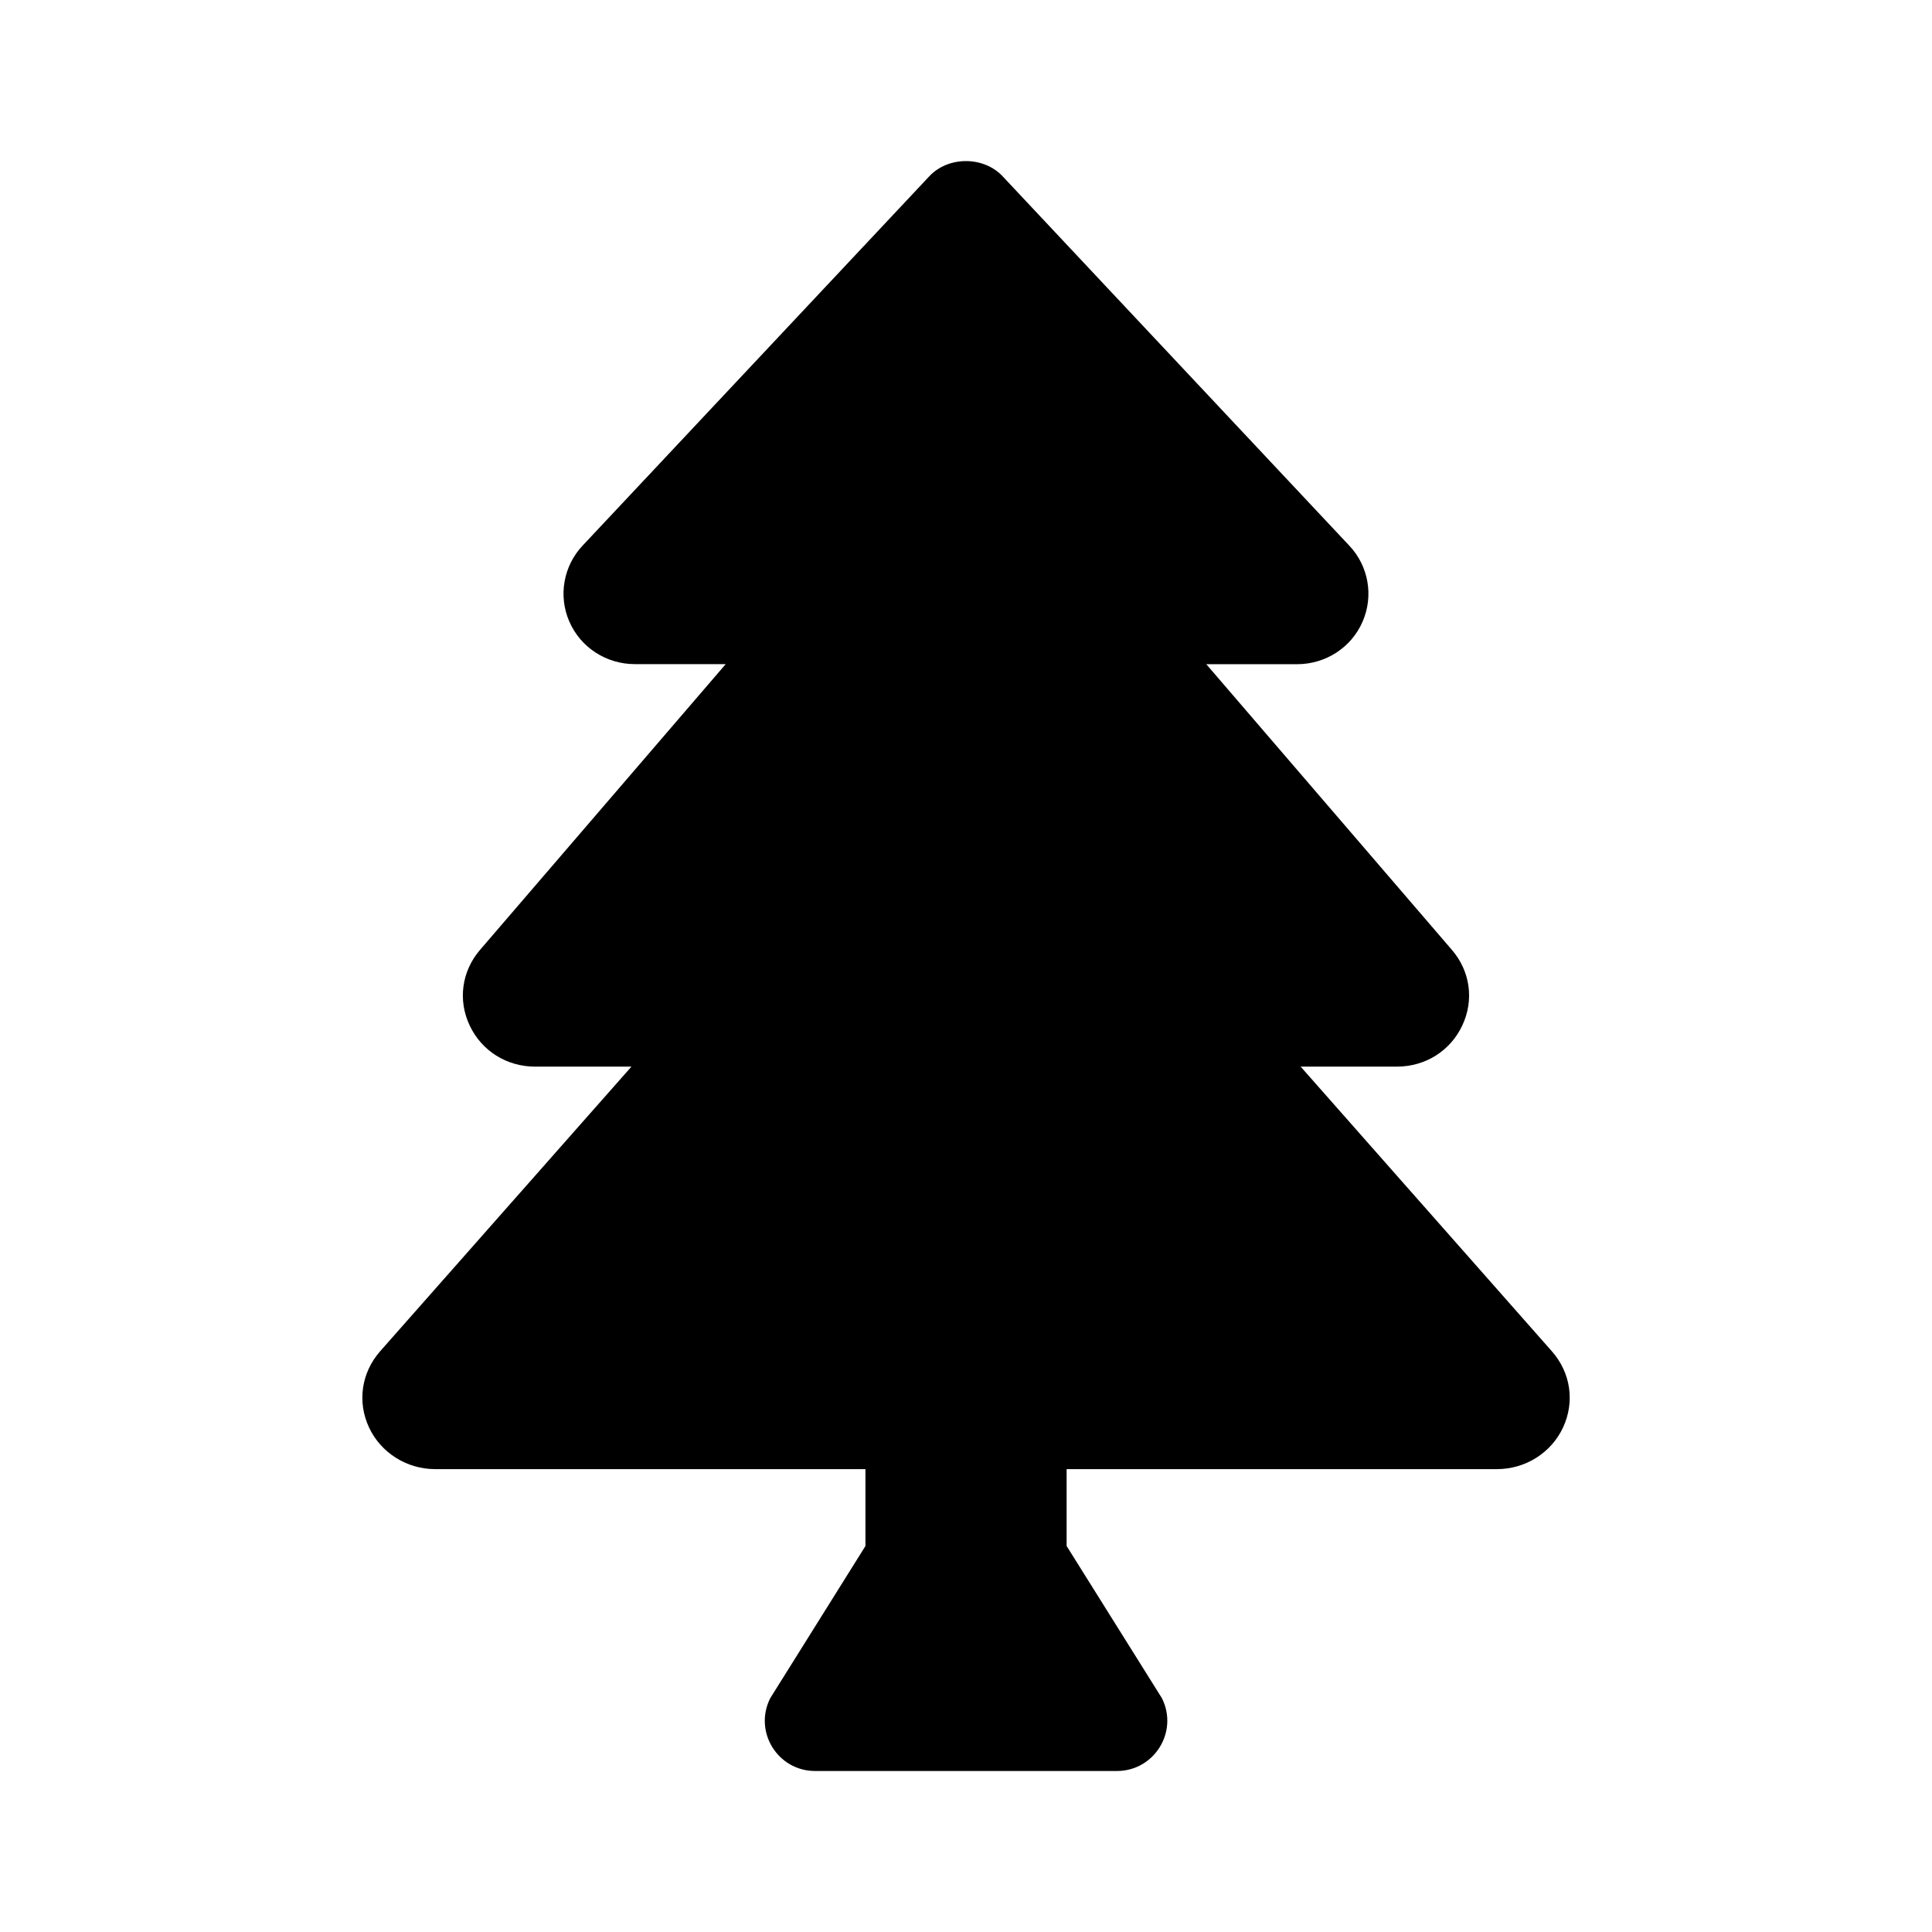 <svg version="1.1" id="master" xmlns="http://www.w3.org/2000/svg" xmlns:xlink="http://www.w3.org/1999/xlink" x="0px" y="0px"
	 width="24px" height="24px" viewBox="0 0 24 24" enable-background="new 0 0 24 24" xml:space="preserve">
<rect fill="none" width="24" height="24"/>
<path d="M19.277,16.785l-3.12-3.535h1.196c0.352,0,0.664-0.195,0.812-0.511c0.148-0.313,0.1-0.673-0.128-0.938l-3.052-3.55h1.128
	c0.356,0,0.677-0.209,0.815-0.532c0.137-0.317,0.073-0.687-0.166-0.94l-4.307-4.589c-0.236-0.252-0.675-0.252-0.911,0L7.237,6.778
	c-0.238,0.253-0.303,0.623-0.166,0.94C7.21,8.042,7.531,8.25,7.886,8.25h1.129l-3.053,3.551c-0.227,0.265-0.276,0.625-0.127,0.939
	c0.148,0.314,0.459,0.51,0.812,0.51h1.197l-3.121,3.535c-0.234,0.266-0.287,0.628-0.139,0.947c0.146,0.314,0.469,0.518,0.821,0.518
	h5.346v0.955l-1.183,1.891C9.359,21.512,9.661,22,10.126,22h3.748c0.465,0,0.768-0.488,0.56-0.904l-1.184-1.891V18.25h5.347
	c0.352,0,0.674-0.203,0.82-0.518C19.565,17.413,19.512,17.051,19.277,16.785z"/>
</svg>
